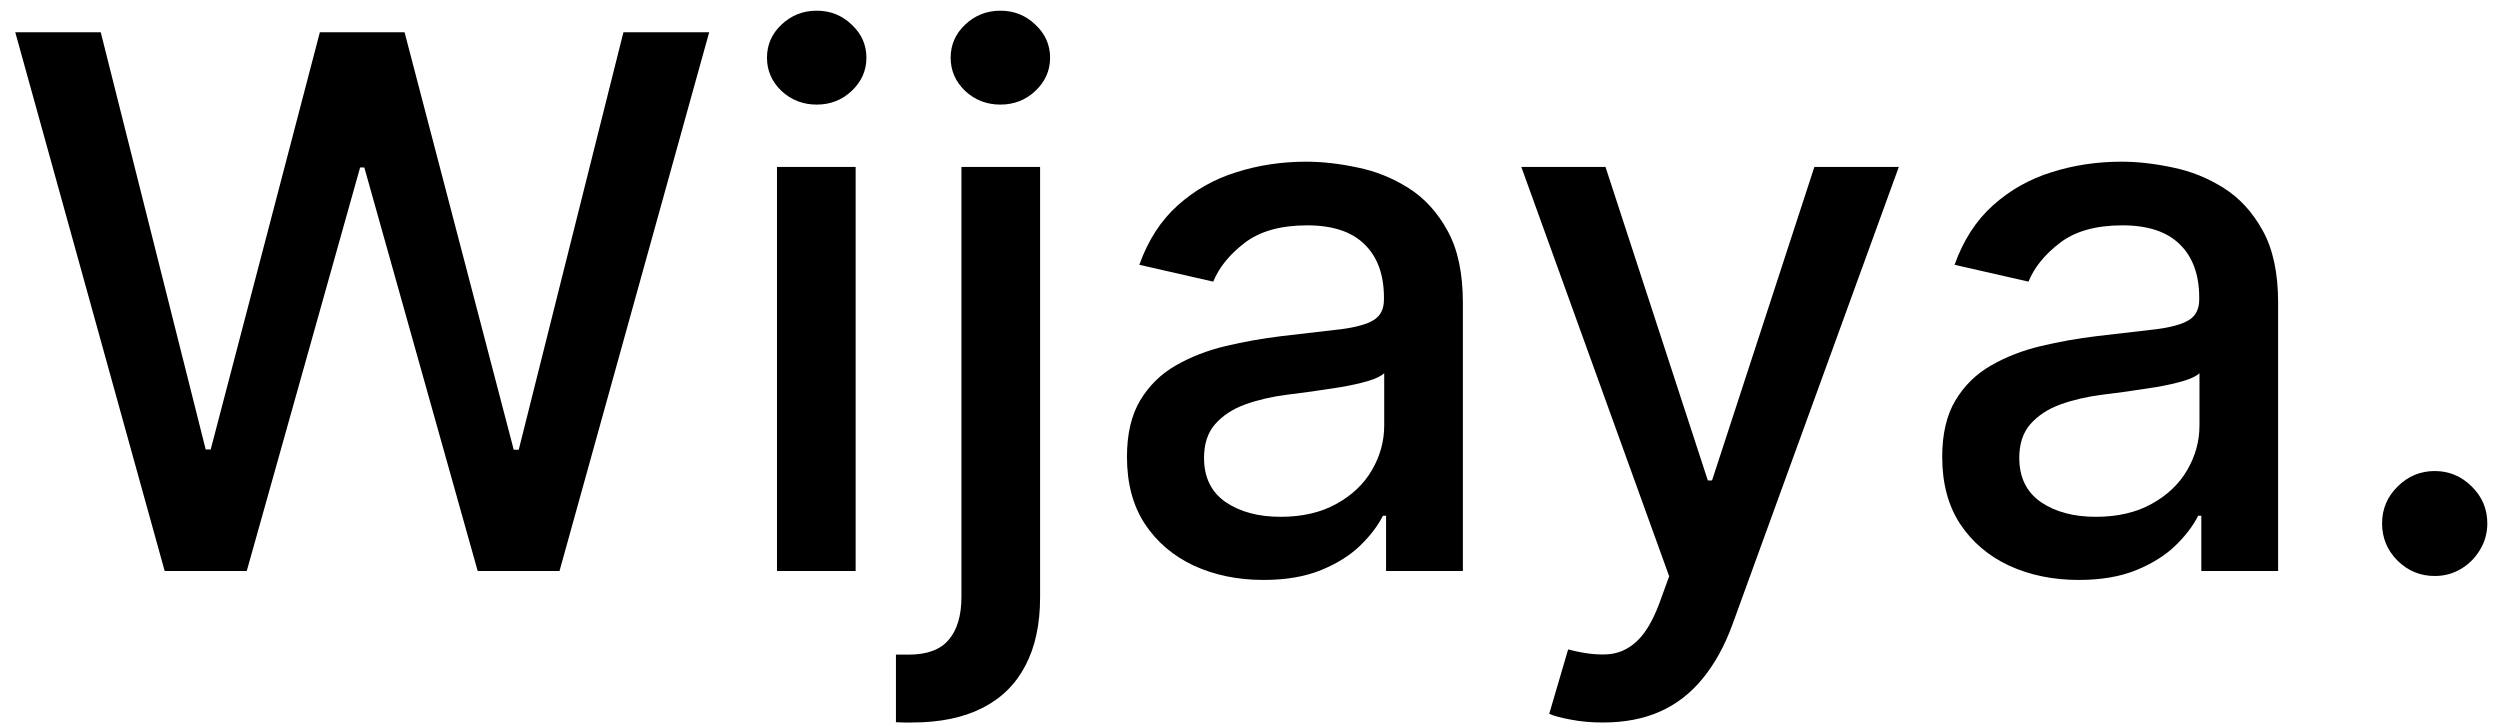 <svg width="162" height="47" viewBox="0 0 162 47" fill="none" xmlns="http://www.w3.org/2000/svg">
<path d="M10.671 37L0.989 2.091H6.528L13.329 29.125H13.653L20.727 2.091H26.216L33.29 29.142H33.614L40.398 2.091H45.955L36.256 37H30.954L23.608 10.852H23.335L15.989 37H10.671ZM50.348 37V10.818H55.445V37H50.348ZM52.922 6.778C52.035 6.778 51.274 6.483 50.638 5.892C50.013 5.29 49.7 4.574 49.7 3.744C49.7 2.903 50.013 2.188 50.638 1.597C51.274 0.994 52.035 0.693 52.922 0.693C53.808 0.693 54.564 0.994 55.189 1.597C55.825 2.188 56.144 2.903 56.144 3.744C56.144 4.574 55.825 5.29 55.189 5.892C54.564 6.483 53.808 6.778 52.922 6.778ZM62.301 10.818H67.398V38.705C67.398 40.455 67.079 41.932 66.443 43.136C65.818 44.341 64.886 45.256 63.648 45.881C62.42 46.506 60.903 46.818 59.097 46.818C58.915 46.818 58.744 46.818 58.585 46.818C58.415 46.818 58.239 46.812 58.057 46.801V42.42C58.216 42.42 58.358 42.42 58.483 42.42C58.597 42.42 58.727 42.42 58.875 42.42C60.08 42.42 60.949 42.097 61.483 41.449C62.028 40.812 62.301 39.886 62.301 38.67V10.818ZM64.824 6.778C63.938 6.778 63.176 6.483 62.54 5.892C61.915 5.29 61.602 4.574 61.602 3.744C61.602 2.903 61.915 2.188 62.54 1.597C63.176 0.994 63.938 0.693 64.824 0.693C65.71 0.693 66.466 0.994 67.091 1.597C67.727 2.188 68.046 2.903 68.046 3.744C68.046 4.574 67.727 5.29 67.091 5.892C66.466 6.483 65.71 6.778 64.824 6.778ZM81.874 37.58C80.215 37.58 78.715 37.273 77.374 36.659C76.033 36.034 74.97 35.131 74.186 33.949C73.413 32.767 73.027 31.318 73.027 29.602C73.027 28.125 73.311 26.909 73.879 25.954C74.447 25 75.215 24.244 76.18 23.688C77.146 23.131 78.226 22.71 79.419 22.426C80.612 22.142 81.828 21.926 83.067 21.778C84.635 21.597 85.908 21.449 86.885 21.335C87.862 21.21 88.572 21.011 89.016 20.739C89.459 20.466 89.68 20.023 89.68 19.409V19.29C89.68 17.801 89.26 16.648 88.419 15.829C87.59 15.011 86.351 14.602 84.703 14.602C82.987 14.602 81.635 14.983 80.646 15.744C79.669 16.494 78.993 17.329 78.618 18.25L73.828 17.159C74.396 15.568 75.226 14.284 76.317 13.307C77.419 12.318 78.686 11.602 80.118 11.159C81.55 10.704 83.055 10.477 84.635 10.477C85.68 10.477 86.788 10.602 87.959 10.852C89.141 11.091 90.243 11.534 91.266 12.182C92.3 12.829 93.146 13.756 93.805 14.96C94.465 16.153 94.794 17.704 94.794 19.614V37H89.817V33.42H89.612C89.283 34.08 88.788 34.727 88.129 35.364C87.47 36 86.624 36.528 85.59 36.949C84.555 37.369 83.317 37.58 81.874 37.58ZM82.981 33.489C84.391 33.489 85.595 33.21 86.595 32.653C87.606 32.097 88.374 31.369 88.896 30.472C89.43 29.562 89.697 28.591 89.697 27.557V24.182C89.516 24.364 89.163 24.534 88.641 24.693C88.129 24.841 87.544 24.972 86.885 25.085C86.226 25.188 85.584 25.284 84.959 25.375C84.334 25.454 83.811 25.523 83.391 25.579C82.402 25.704 81.499 25.915 80.68 26.21C79.874 26.506 79.226 26.932 78.737 27.489C78.26 28.034 78.021 28.761 78.021 29.671C78.021 30.932 78.487 31.886 79.419 32.534C80.351 33.17 81.538 33.489 82.981 33.489ZM103.866 46.818C103.105 46.818 102.412 46.756 101.787 46.631C101.162 46.517 100.696 46.392 100.389 46.256L101.616 42.08C102.548 42.33 103.378 42.438 104.105 42.403C104.832 42.369 105.474 42.097 106.031 41.585C106.599 41.074 107.099 40.239 107.531 39.08L108.162 37.341L98.582 10.818H104.037L110.668 31.136H110.94L117.571 10.818H123.043L112.253 40.494C111.753 41.858 111.116 43.011 110.344 43.955C109.571 44.909 108.651 45.625 107.582 46.102C106.514 46.58 105.276 46.818 103.866 46.818ZM134.702 37.58C133.043 37.58 131.543 37.273 130.202 36.659C128.861 36.034 127.798 35.131 127.014 33.949C126.241 32.767 125.855 31.318 125.855 29.602C125.855 28.125 126.139 26.909 126.707 25.954C127.276 25 128.043 24.244 129.009 23.688C129.974 23.131 131.054 22.71 132.247 22.426C133.44 22.142 134.656 21.926 135.895 21.778C137.463 21.597 138.736 21.449 139.713 21.335C140.69 21.21 141.401 21.011 141.844 20.739C142.287 20.466 142.509 20.023 142.509 19.409V19.29C142.509 17.801 142.088 16.648 141.247 15.829C140.418 15.011 139.179 14.602 137.531 14.602C135.815 14.602 134.463 14.983 133.474 15.744C132.497 16.494 131.821 17.329 131.446 18.25L126.656 17.159C127.224 15.568 128.054 14.284 129.145 13.307C130.247 12.318 131.514 11.602 132.946 11.159C134.378 10.704 135.884 10.477 137.463 10.477C138.509 10.477 139.616 10.602 140.787 10.852C141.969 11.091 143.071 11.534 144.094 12.182C145.128 12.829 145.974 13.756 146.634 14.96C147.293 16.153 147.622 17.704 147.622 19.614V37H142.645V33.42H142.44C142.111 34.08 141.616 34.727 140.957 35.364C140.298 36 139.452 36.528 138.418 36.949C137.384 37.369 136.145 37.58 134.702 37.58ZM135.81 33.489C137.219 33.489 138.423 33.21 139.423 32.653C140.435 32.097 141.202 31.369 141.724 30.472C142.259 29.562 142.526 28.591 142.526 27.557V24.182C142.344 24.364 141.991 24.534 141.469 24.693C140.957 24.841 140.372 24.972 139.713 25.085C139.054 25.188 138.412 25.284 137.787 25.375C137.162 25.454 136.639 25.523 136.219 25.579C135.23 25.704 134.327 25.915 133.509 26.21C132.702 26.506 132.054 26.932 131.565 27.489C131.088 28.034 130.849 28.761 130.849 29.671C130.849 30.932 131.315 31.886 132.247 32.534C133.179 33.17 134.366 33.489 135.81 33.489ZM157.768 37.324C156.837 37.324 156.036 36.994 155.365 36.335C154.695 35.665 154.359 34.858 154.359 33.915C154.359 32.983 154.695 32.188 155.365 31.528C156.036 30.858 156.837 30.523 157.768 30.523C158.7 30.523 159.501 30.858 160.172 31.528C160.842 32.188 161.178 32.983 161.178 33.915C161.178 34.54 161.018 35.114 160.7 35.636C160.393 36.148 159.984 36.557 159.473 36.864C158.962 37.17 158.393 37.324 157.768 37.324Z" fill="black"/>
</svg>
